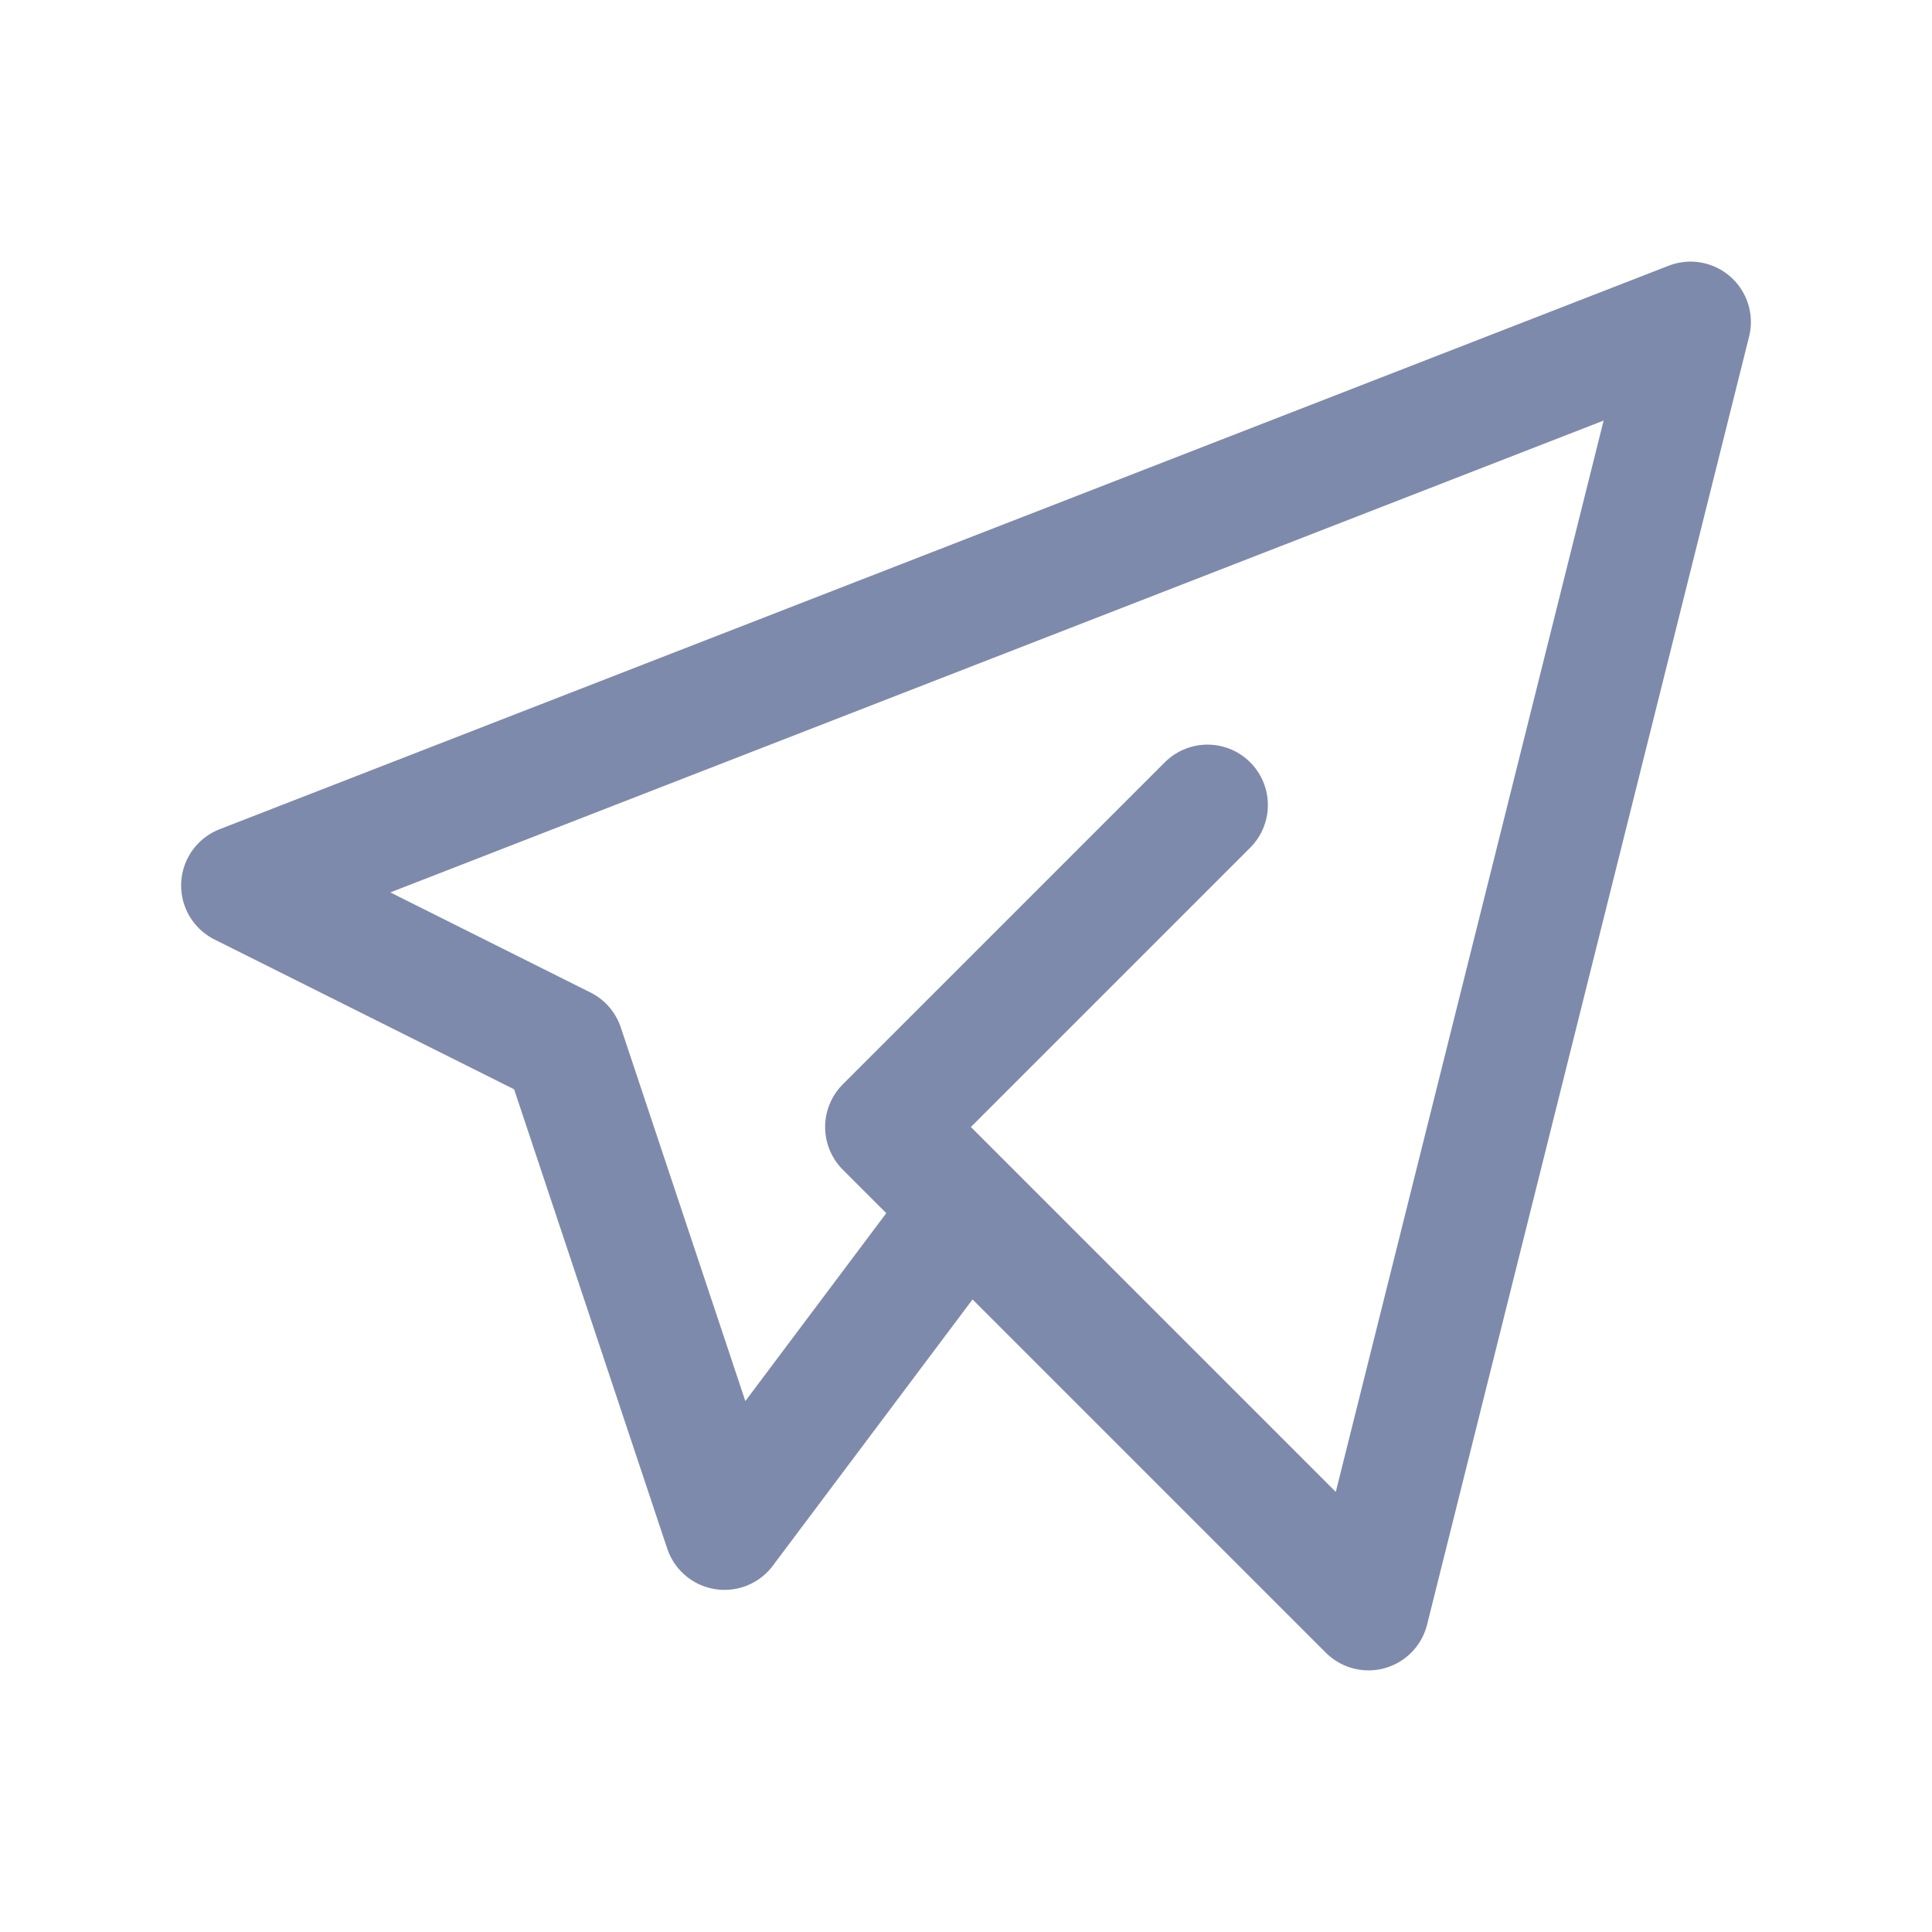 <svg width="24" height="24" viewBox="0 0 24 24" fill="none" xmlns="http://www.w3.org/2000/svg">
<g clip-path="url(#clip0_154_1315)">
<path d="M15 10L11 14L17 20L21 4L3 11L7 13L9 19L12 15" stroke="#7E8AAB" stroke-width="1.5" stroke-linecap="round" stroke-linejoin="round"/>
</g>
<defs>
<clipPath id="clip0_154_1315">
<rect width="24" height="24" fill="white"/>
</clipPath>
</defs>
</svg>

